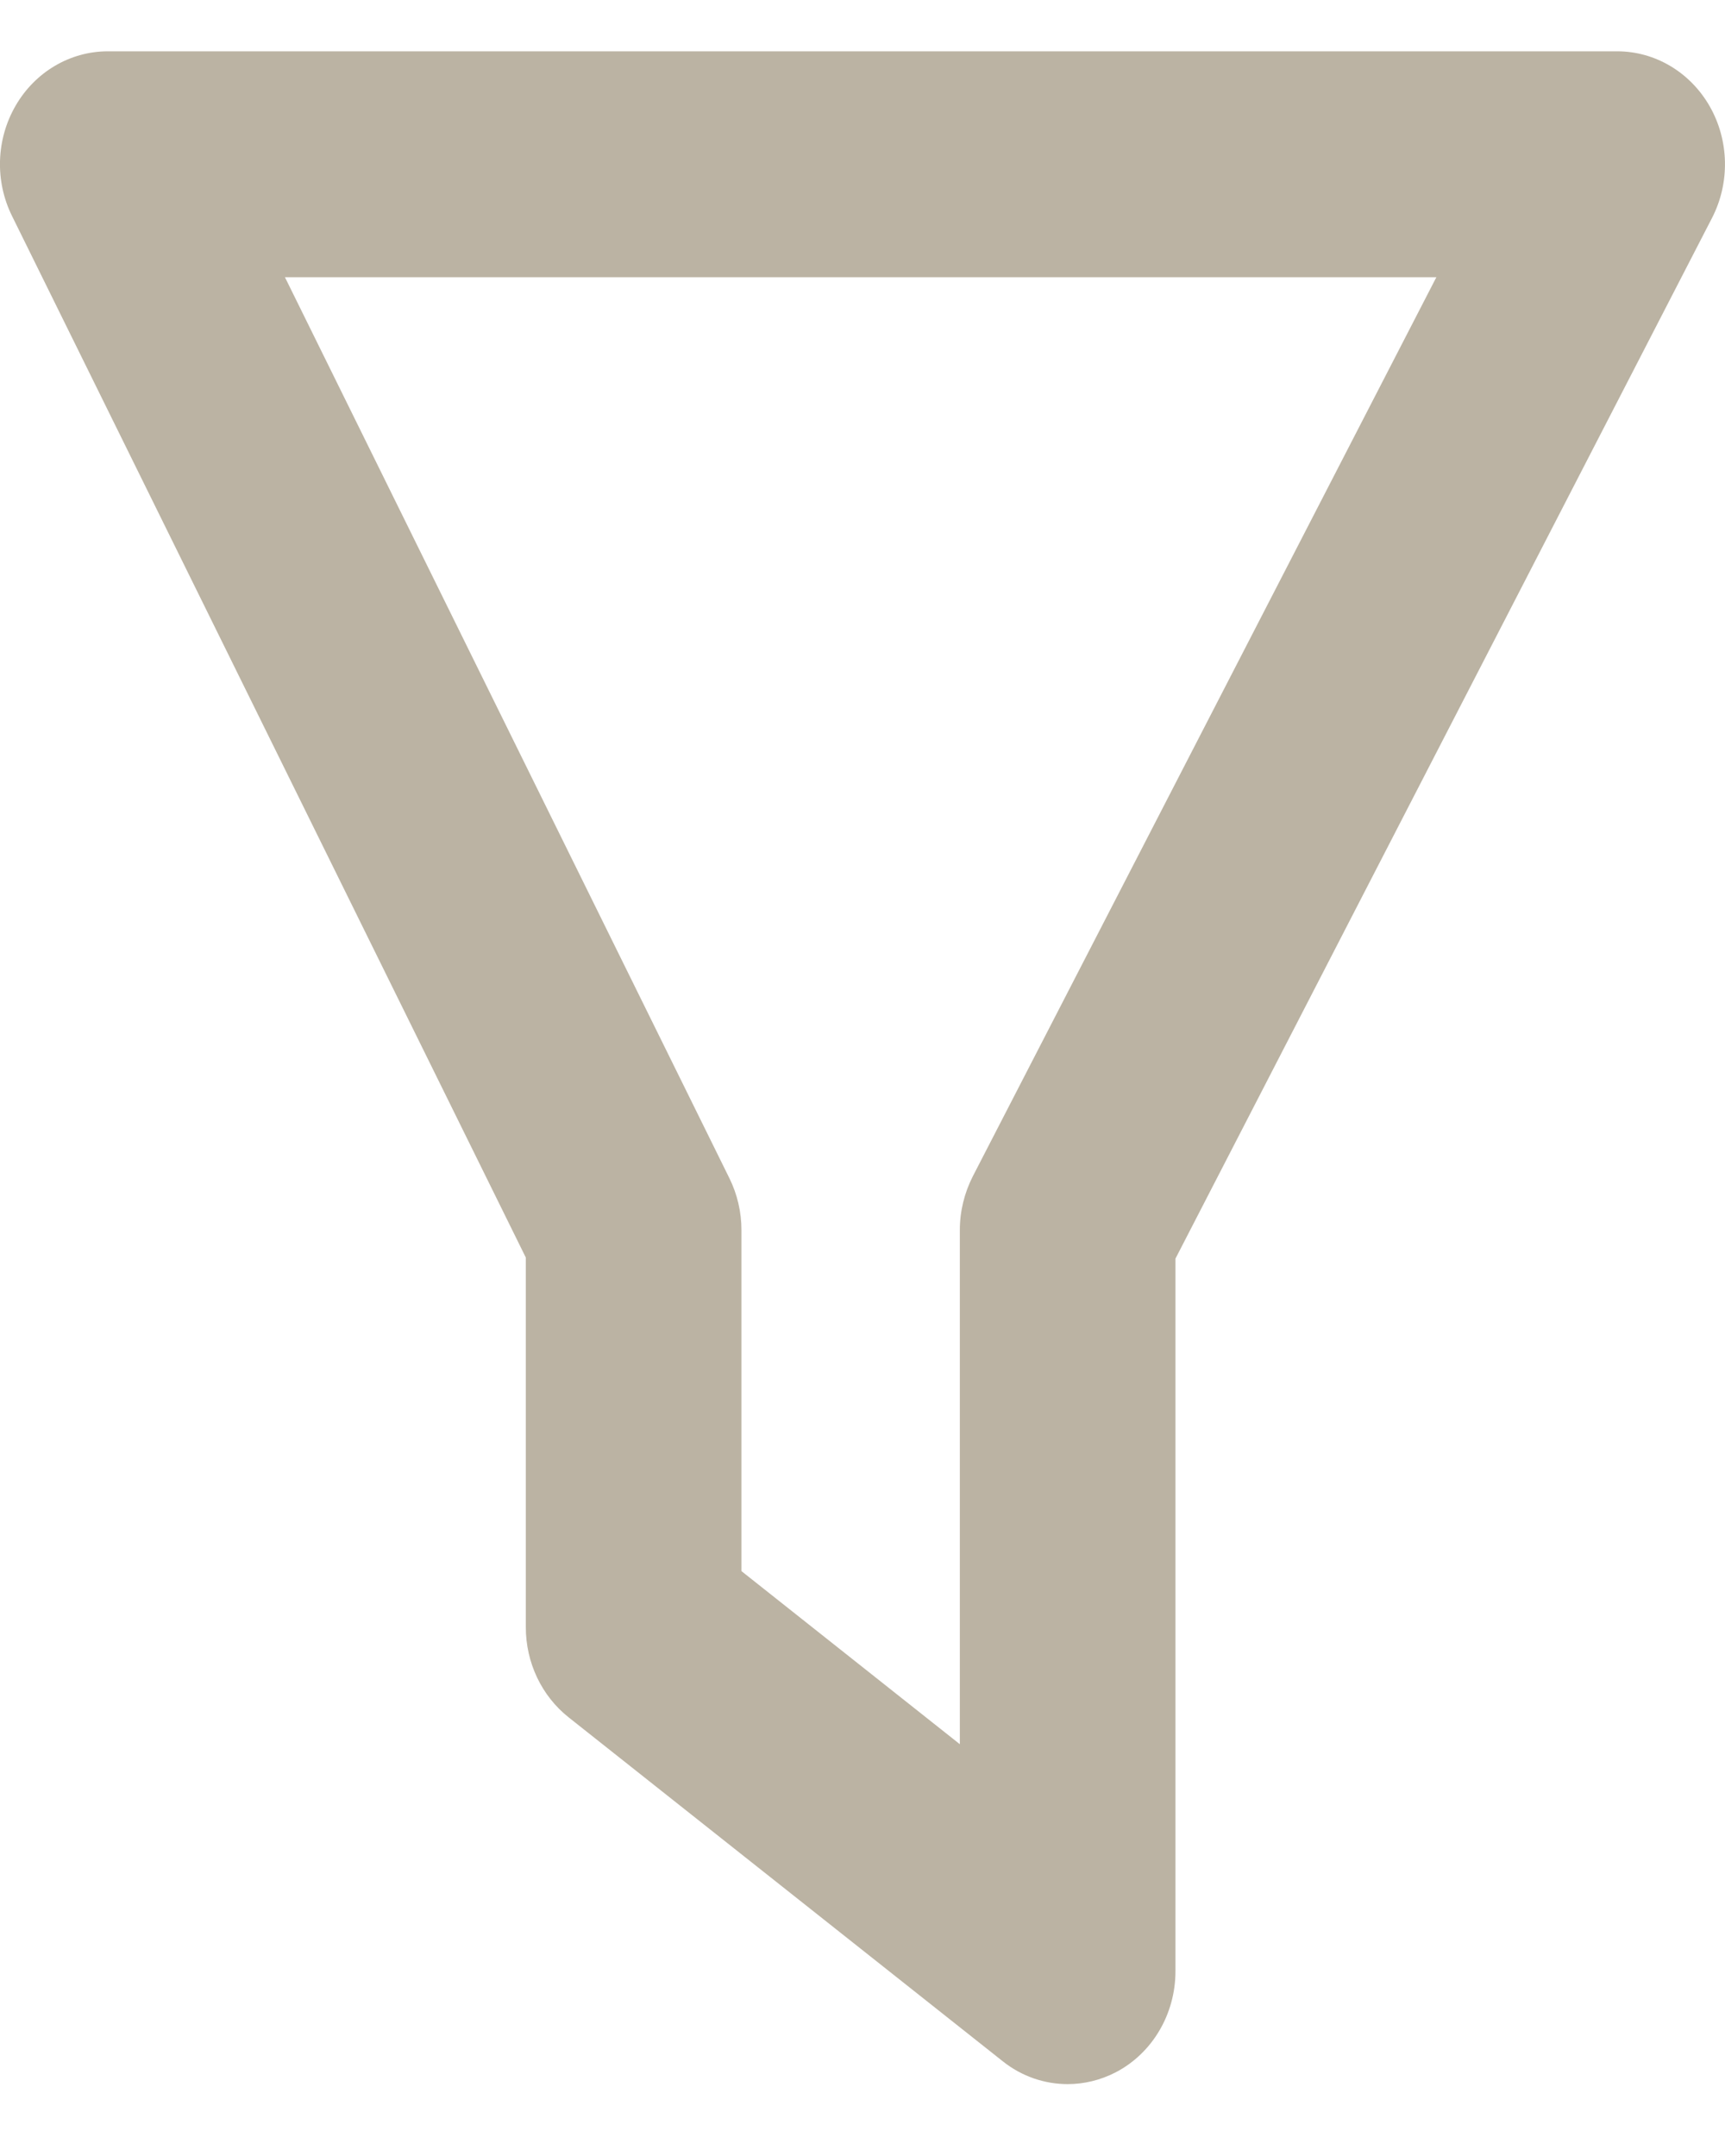<?xml version="1.0" encoding="UTF-8"?>
<svg width="24px" height="30px" viewBox="0 0 28 34" version="1.1" xmlns="http://www.w3.org/2000/svg" xmlns:xlink="http://www.w3.org/1999/xlink">
    <!-- Generator: Sketch 61.2 (89653) - https://sketch.com -->
    <title>funnel</title>
    <desc>Created with Sketch.</desc>
    <defs>
        <path d="M19.035,32.005 L22.58,34.815 L22.58,26.468 C22.58,26.163 22.654,25.865 22.79,25.597 L30.315,11 L11.625,11 L18.839,25.626 C18.968,25.887 19.035,26.176 19.035,26.468 L19.035,32.005 Z M24.33,40.333 C23.957,40.333 23.585,40.209 23.275,39.961 L16.23,34.379 C15.792,34.032 15.535,33.491 15.535,32.917 L15.535,26.915 L7.196,10.008 C6.914,9.44 6.937,8.76 7.255,8.213 C7.572,7.667 8.139,7.333 8.75,7.333 L33.25,7.333 C33.866,7.333 34.437,7.673 34.753,8.228 C35.068,8.782 35.082,9.469 34.79,10.037 L26.08,26.932 L26.08,38.5 C26.08,39.195 25.706,39.831 25.111,40.141 C24.864,40.269 24.596,40.333 24.33,40.333 L24.33,40.333 Z" id="path-1"></path>
    </defs>
    <g id="Page-1" stroke="none" stroke-width="1" fill="none" fill-rule="evenodd">
        <g id="Home-screen" transform="translate(-35, -51)">
            <g id="Background" transform="translate(-0.5, 0)">
                <g id="funnel" transform="translate(28.5, 44)">
                    <mask id="mask-2" fill="white">
                        <use xlink:href="#path-1"></use>
                    </mask>
                    <use id="🎨-Icon-Сolor" fill="#bbb3a3" fill-rule="evenodd" xlink:href="#path-1"></use>
                </g>
            </g>
        </g>
    </g>
</svg>